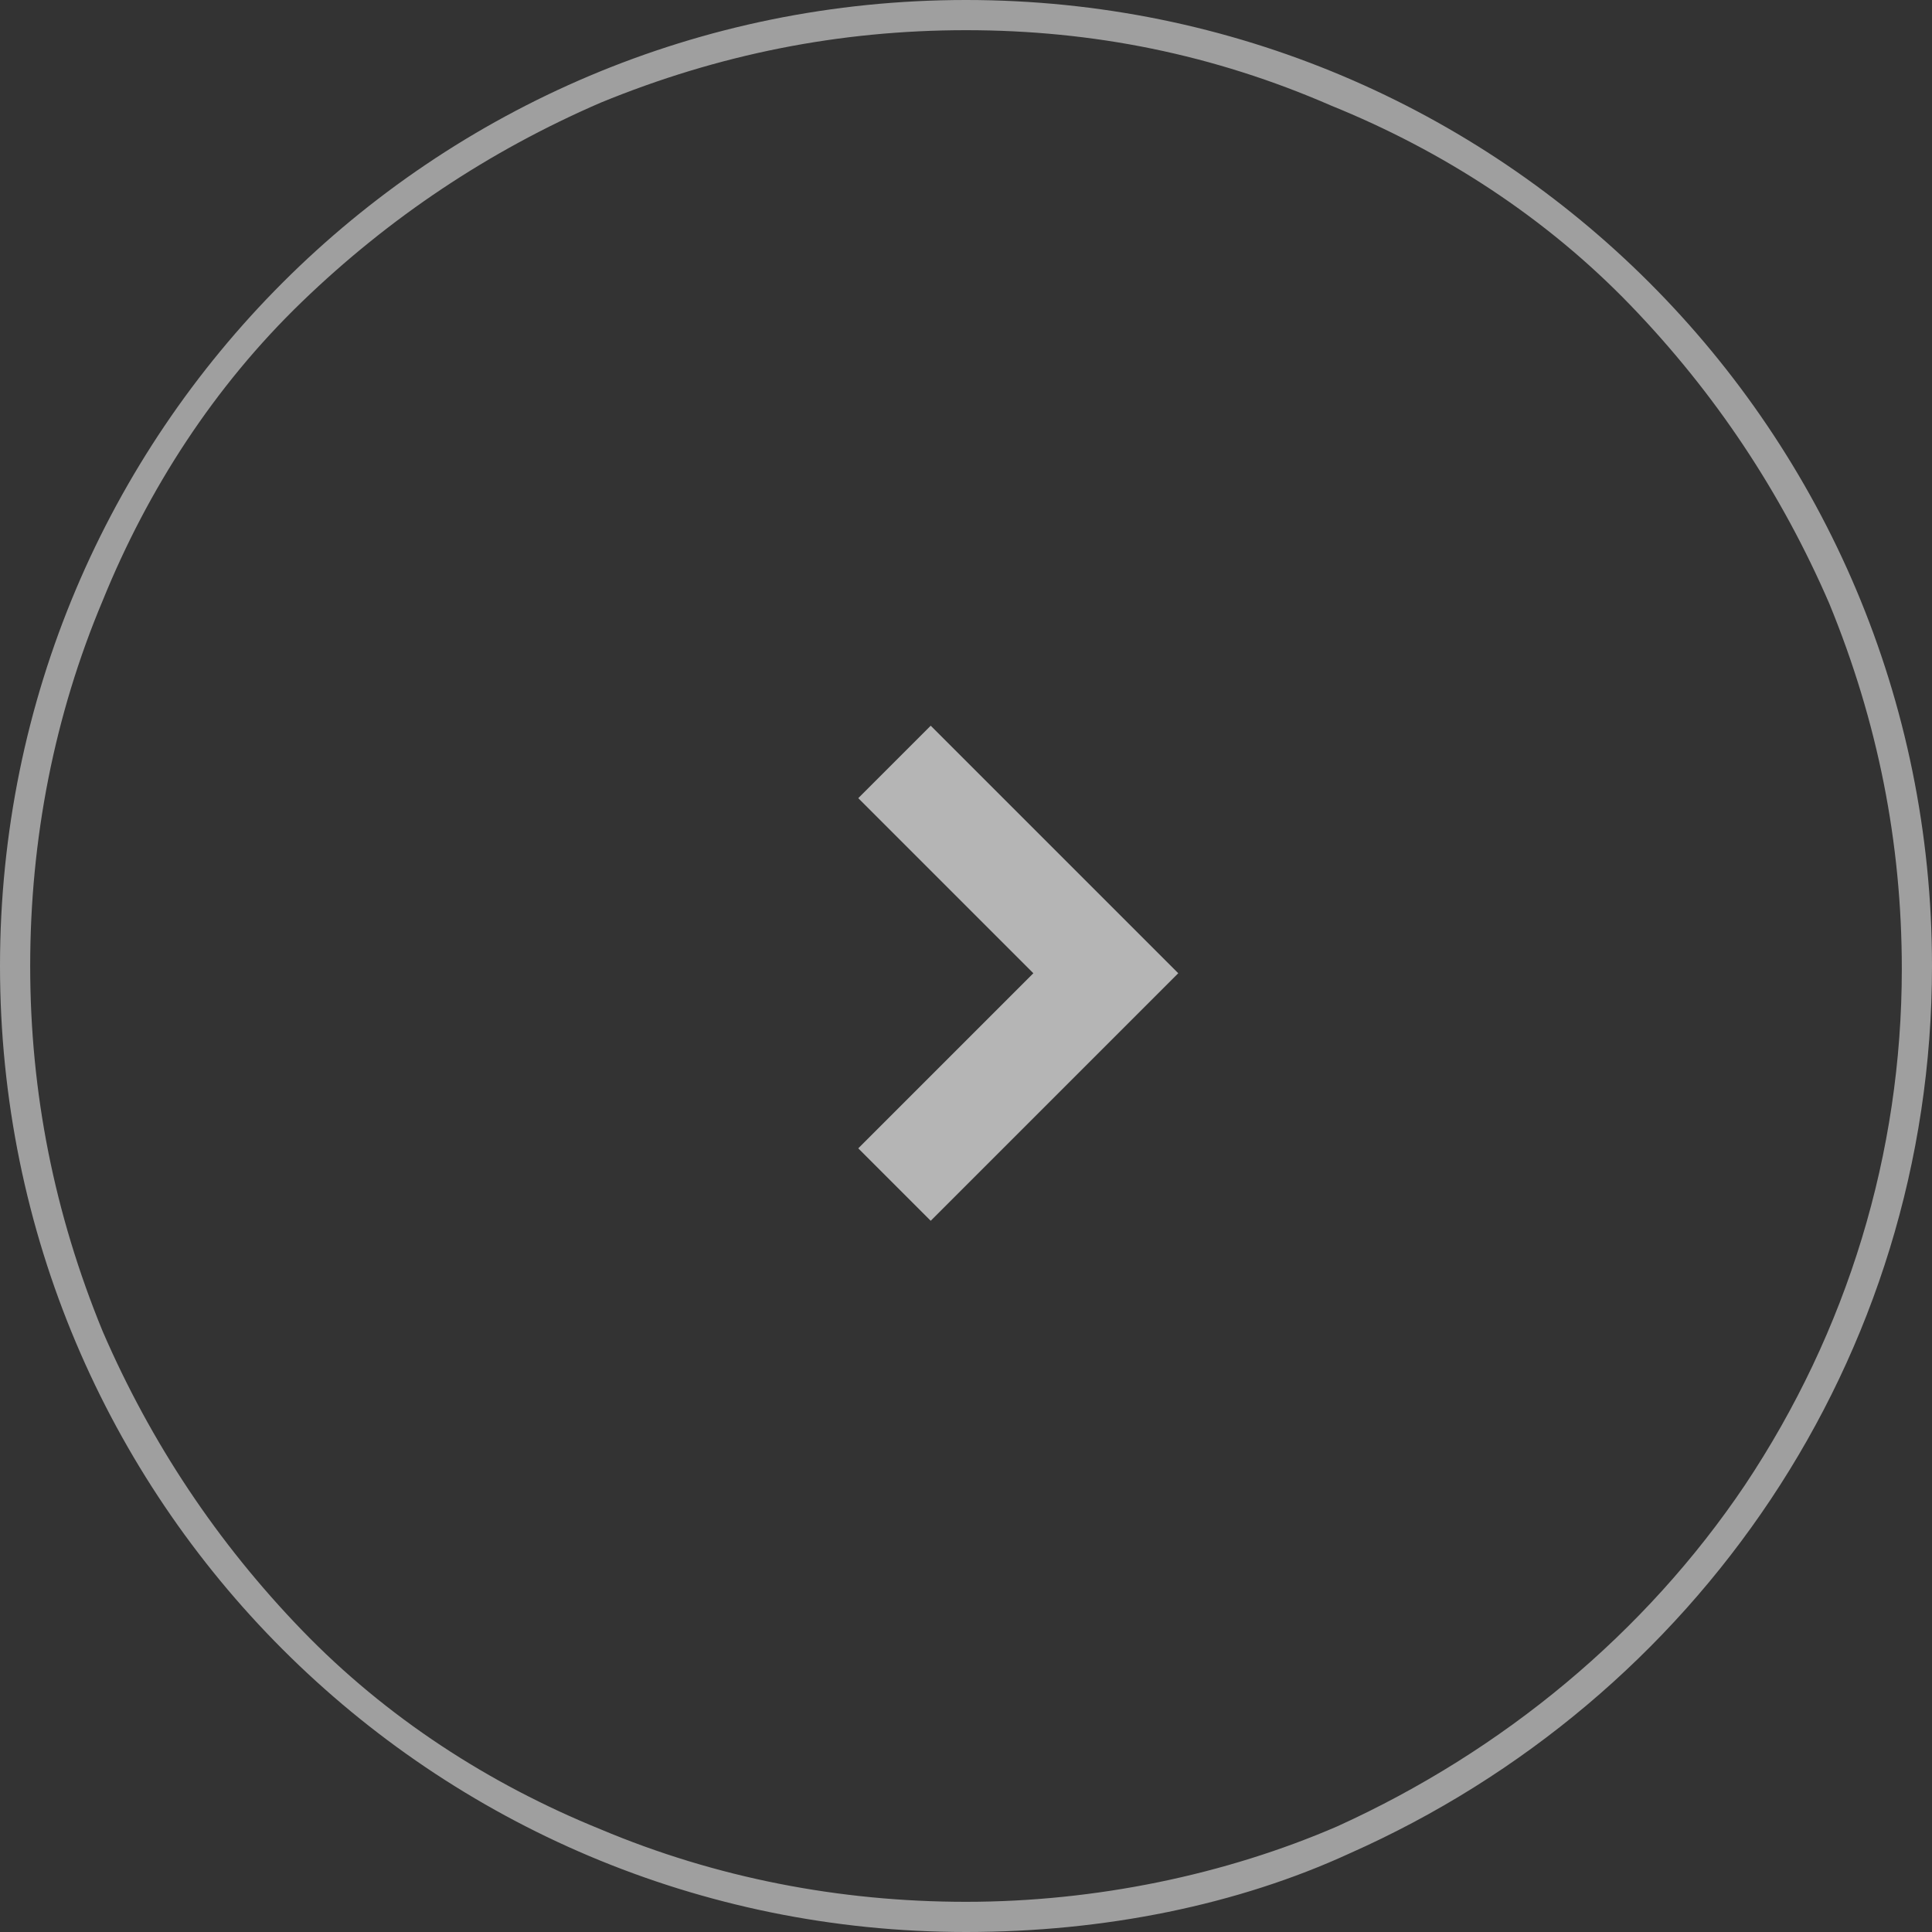 <?xml version="1.0" encoding="utf-8"?>
<!-- Generator: Adobe Illustrator 26.3.1, SVG Export Plug-In . SVG Version: 6.00 Build 0)  -->
<svg version="1.1" id="レイヤー_1" xmlns="http://www.w3.org/2000/svg" xmlns:xlink="http://www.w3.org/1999/xlink" x="0px"
	 y="0px" viewBox="0 0 64 64" style="enable-background:new 0 0 64 64;" xml:space="preserve">
<rect x="0" y="0" width="64" height="64" fill="#333333" stroke="none"/>
<style type="text/css">
	.st0{opacity:0.531;}
	.st1{fill:none;}
	.st2{fill:#FFFFFF;}
	.st3{opacity:0.795;}
	.st4{opacity:0.795;fill:#FFFFFF;enable-background:new    ;}
</style>
<g id="パス_7273" transform="translate(1183 1542)" class="st0">
	<path class="st1" d="M-1151-1542c17.7,0,32,14.3,32,32c0,12.7-7.6,24.3-19.3,29.4c-4,1.8-8.4,2.6-12.7,2.6c-17.7,0-32-14.3-32-32
		S-1168.7-1542-1151-1542z"/>
	<path class="st2" d="M-1151-1541c-4.2,0-8.2,0.8-12.1,2.4c-3.7,1.6-7,3.8-9.9,6.6s-5.1,6.2-6.6,9.9c-1.6,3.8-2.4,7.9-2.4,12.1
		s0.8,8.2,2.4,12.1c1.6,3.7,3.8,7,6.6,9.9s6.2,5.1,9.9,6.6c3.8,1.6,7.9,2.4,12.1,2.4c4.3,0,8.6-0.9,12.3-2.5
		c5.5-2.5,10.2-6.4,13.5-11.3c3.4-5.1,5.2-11,5.2-17.1c0-4.2-0.8-8.2-2.4-12.1c-1.6-3.7-3.8-7-6.6-9.9s-6.2-5.1-9.9-6.6
		C-1142.8-1540.2-1146.8-1541-1151-1541 M-1151-1542c17.7,0,32,14.3,32,32c0,13-7.8,24.3-19.3,29.4c-3.7,1.7-8.1,2.6-12.7,2.6
		c-17.7,0-32-14.3-32-32S-1168.7-1542-1151-1542z"/>
</g>
<g id="_144" transform="translate(1211.331 1582.44) rotate(-90)" class="st3">
	<path id="パス_7271" class="st4" d="M1550.2-1172.3l-8.2-8.2l2.4-2.4l5.8,5.8l5.8-5.8l2.4,2.4L1550.2-1172.3z"/>
</g>
</svg>
